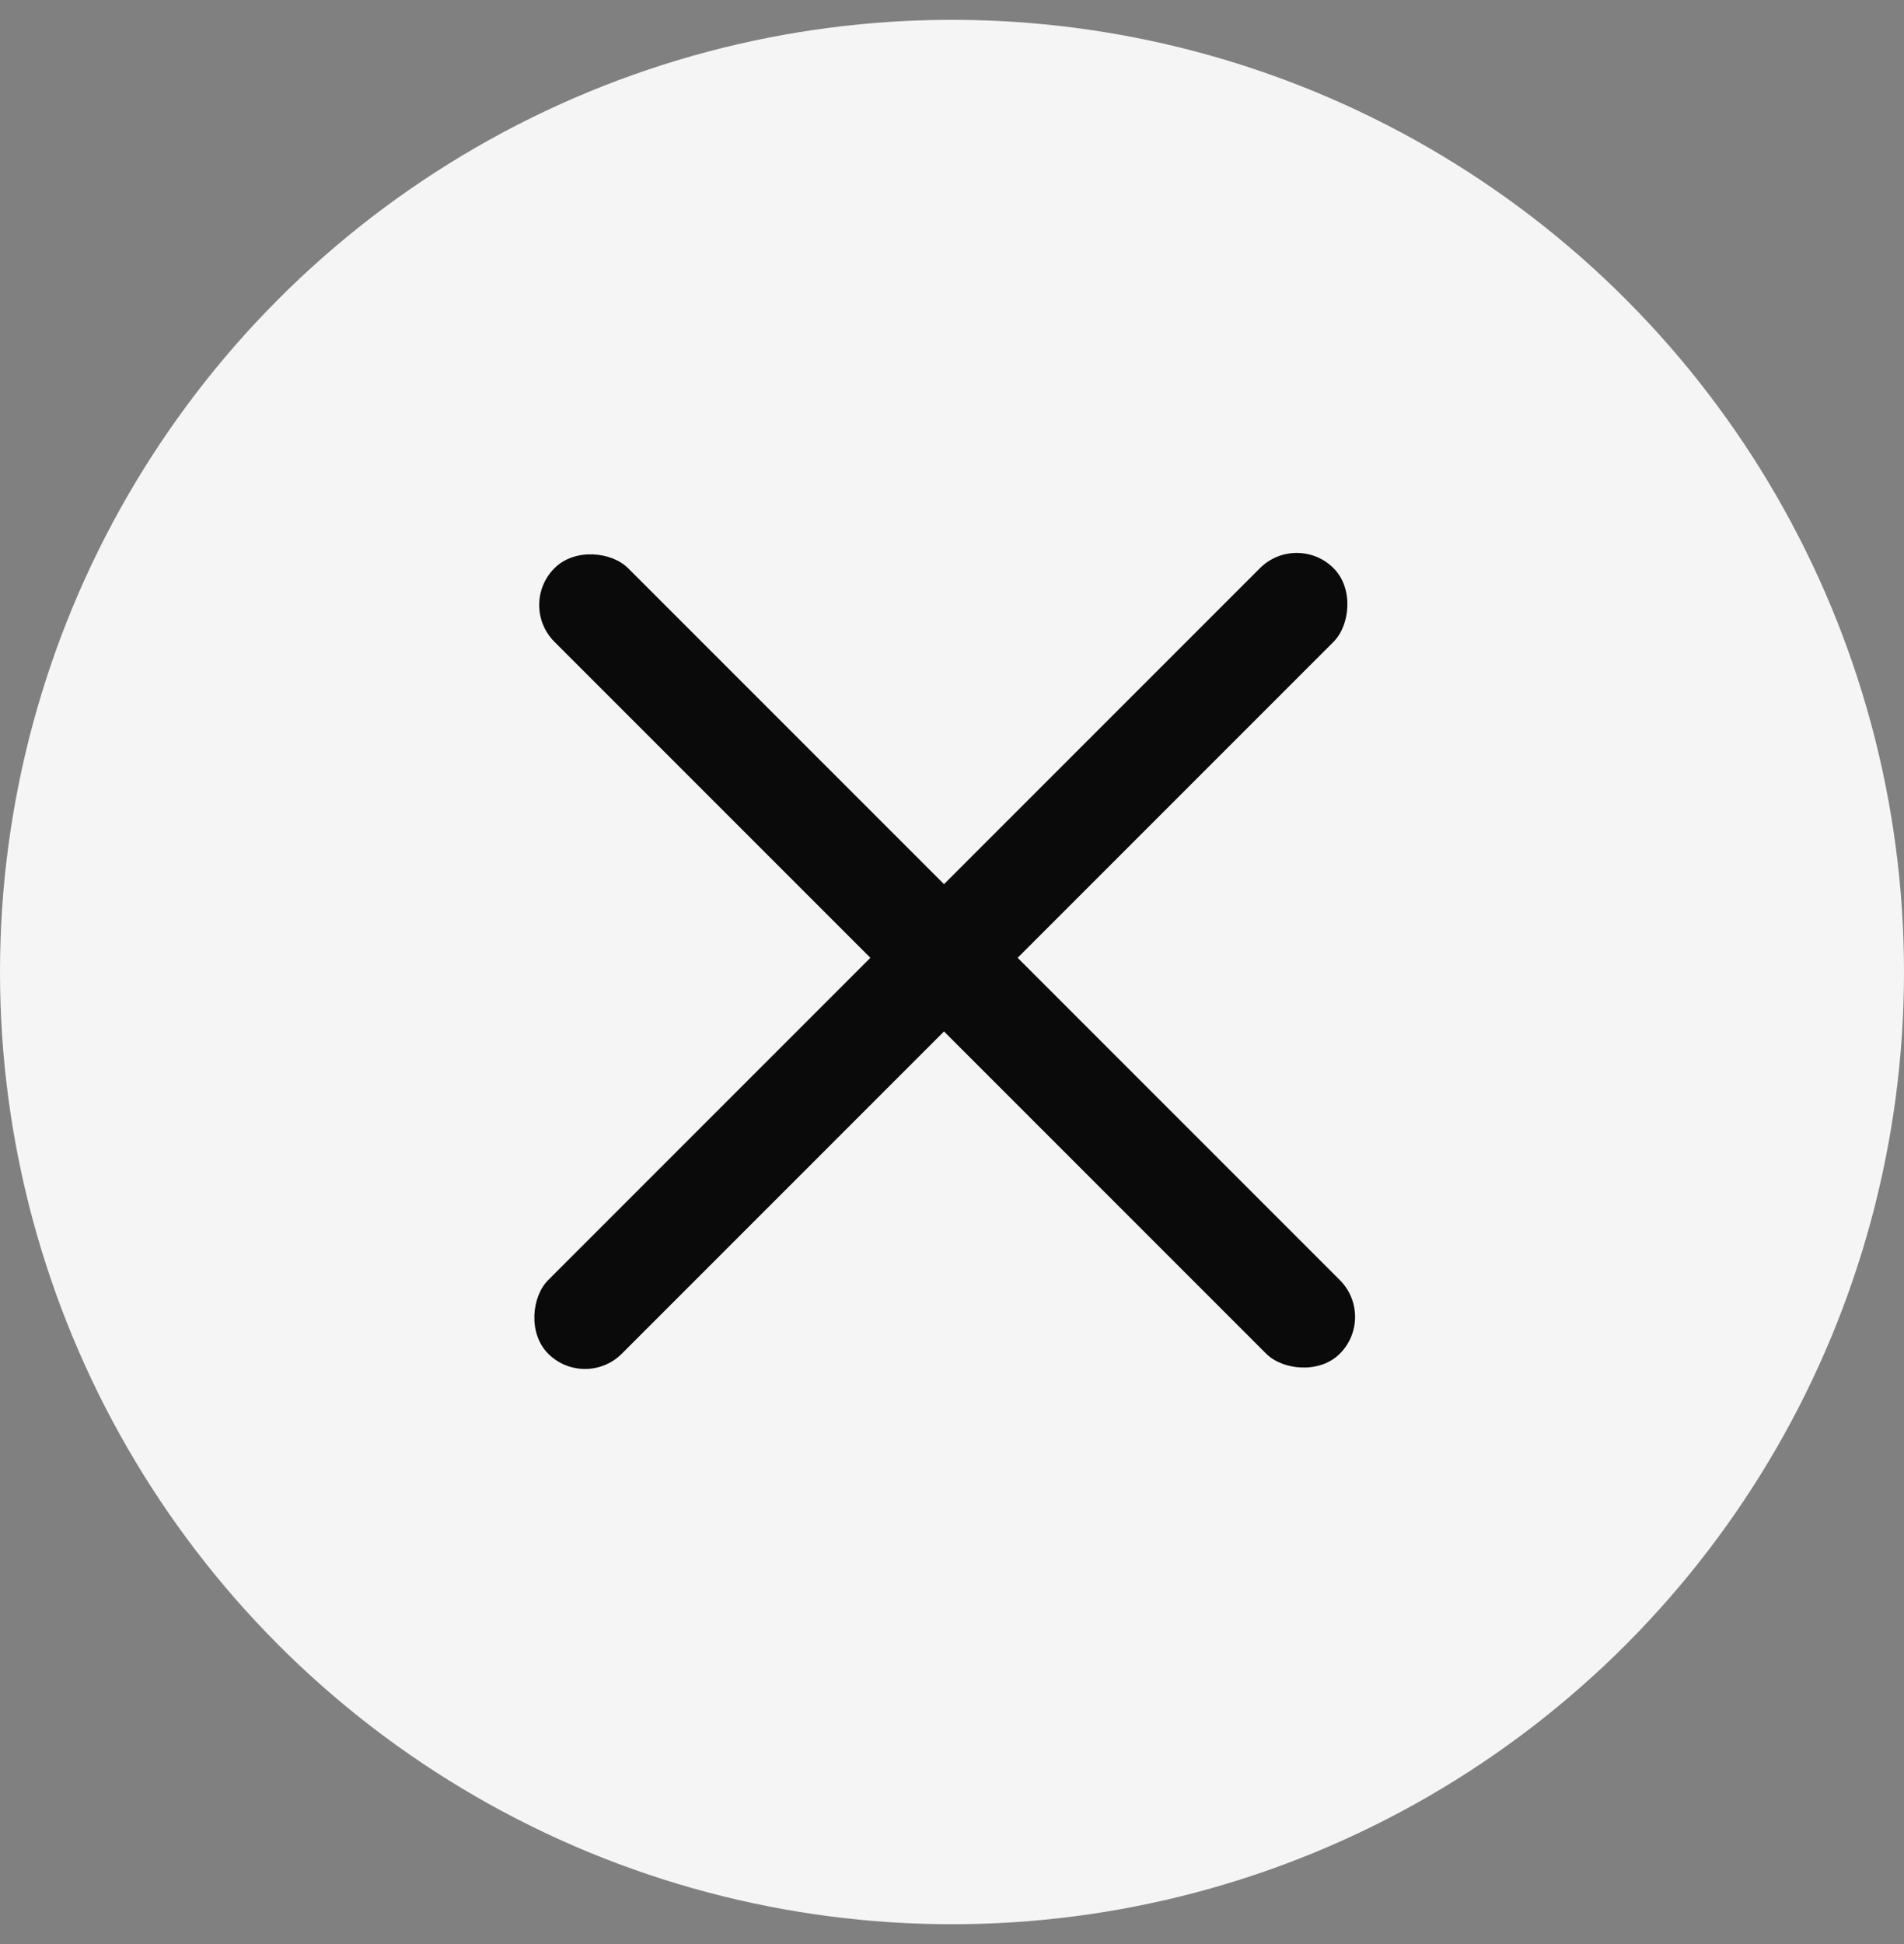 <svg width="48" height="49" viewBox="0 0 48 49" fill="none" xmlns="http://www.w3.org/2000/svg">
<rect x="0" y="0" width="48" height="49" fill="#808080" stroke="none"/>
<circle cx="24" cy="24.5" r="24" fill="#F5F5F5"/>
<rect x="14.748" y="35.048" width="2.625" height="28" rx="1.312" transform="rotate(-135 14.748 35.048)" fill="#0A0A0A"/>
<rect x="34.705" y="33.192" width="2.625" height="28" rx="1.312" transform="rotate(135 34.705 33.192)" fill="#0A0A0A"/>
</svg>

